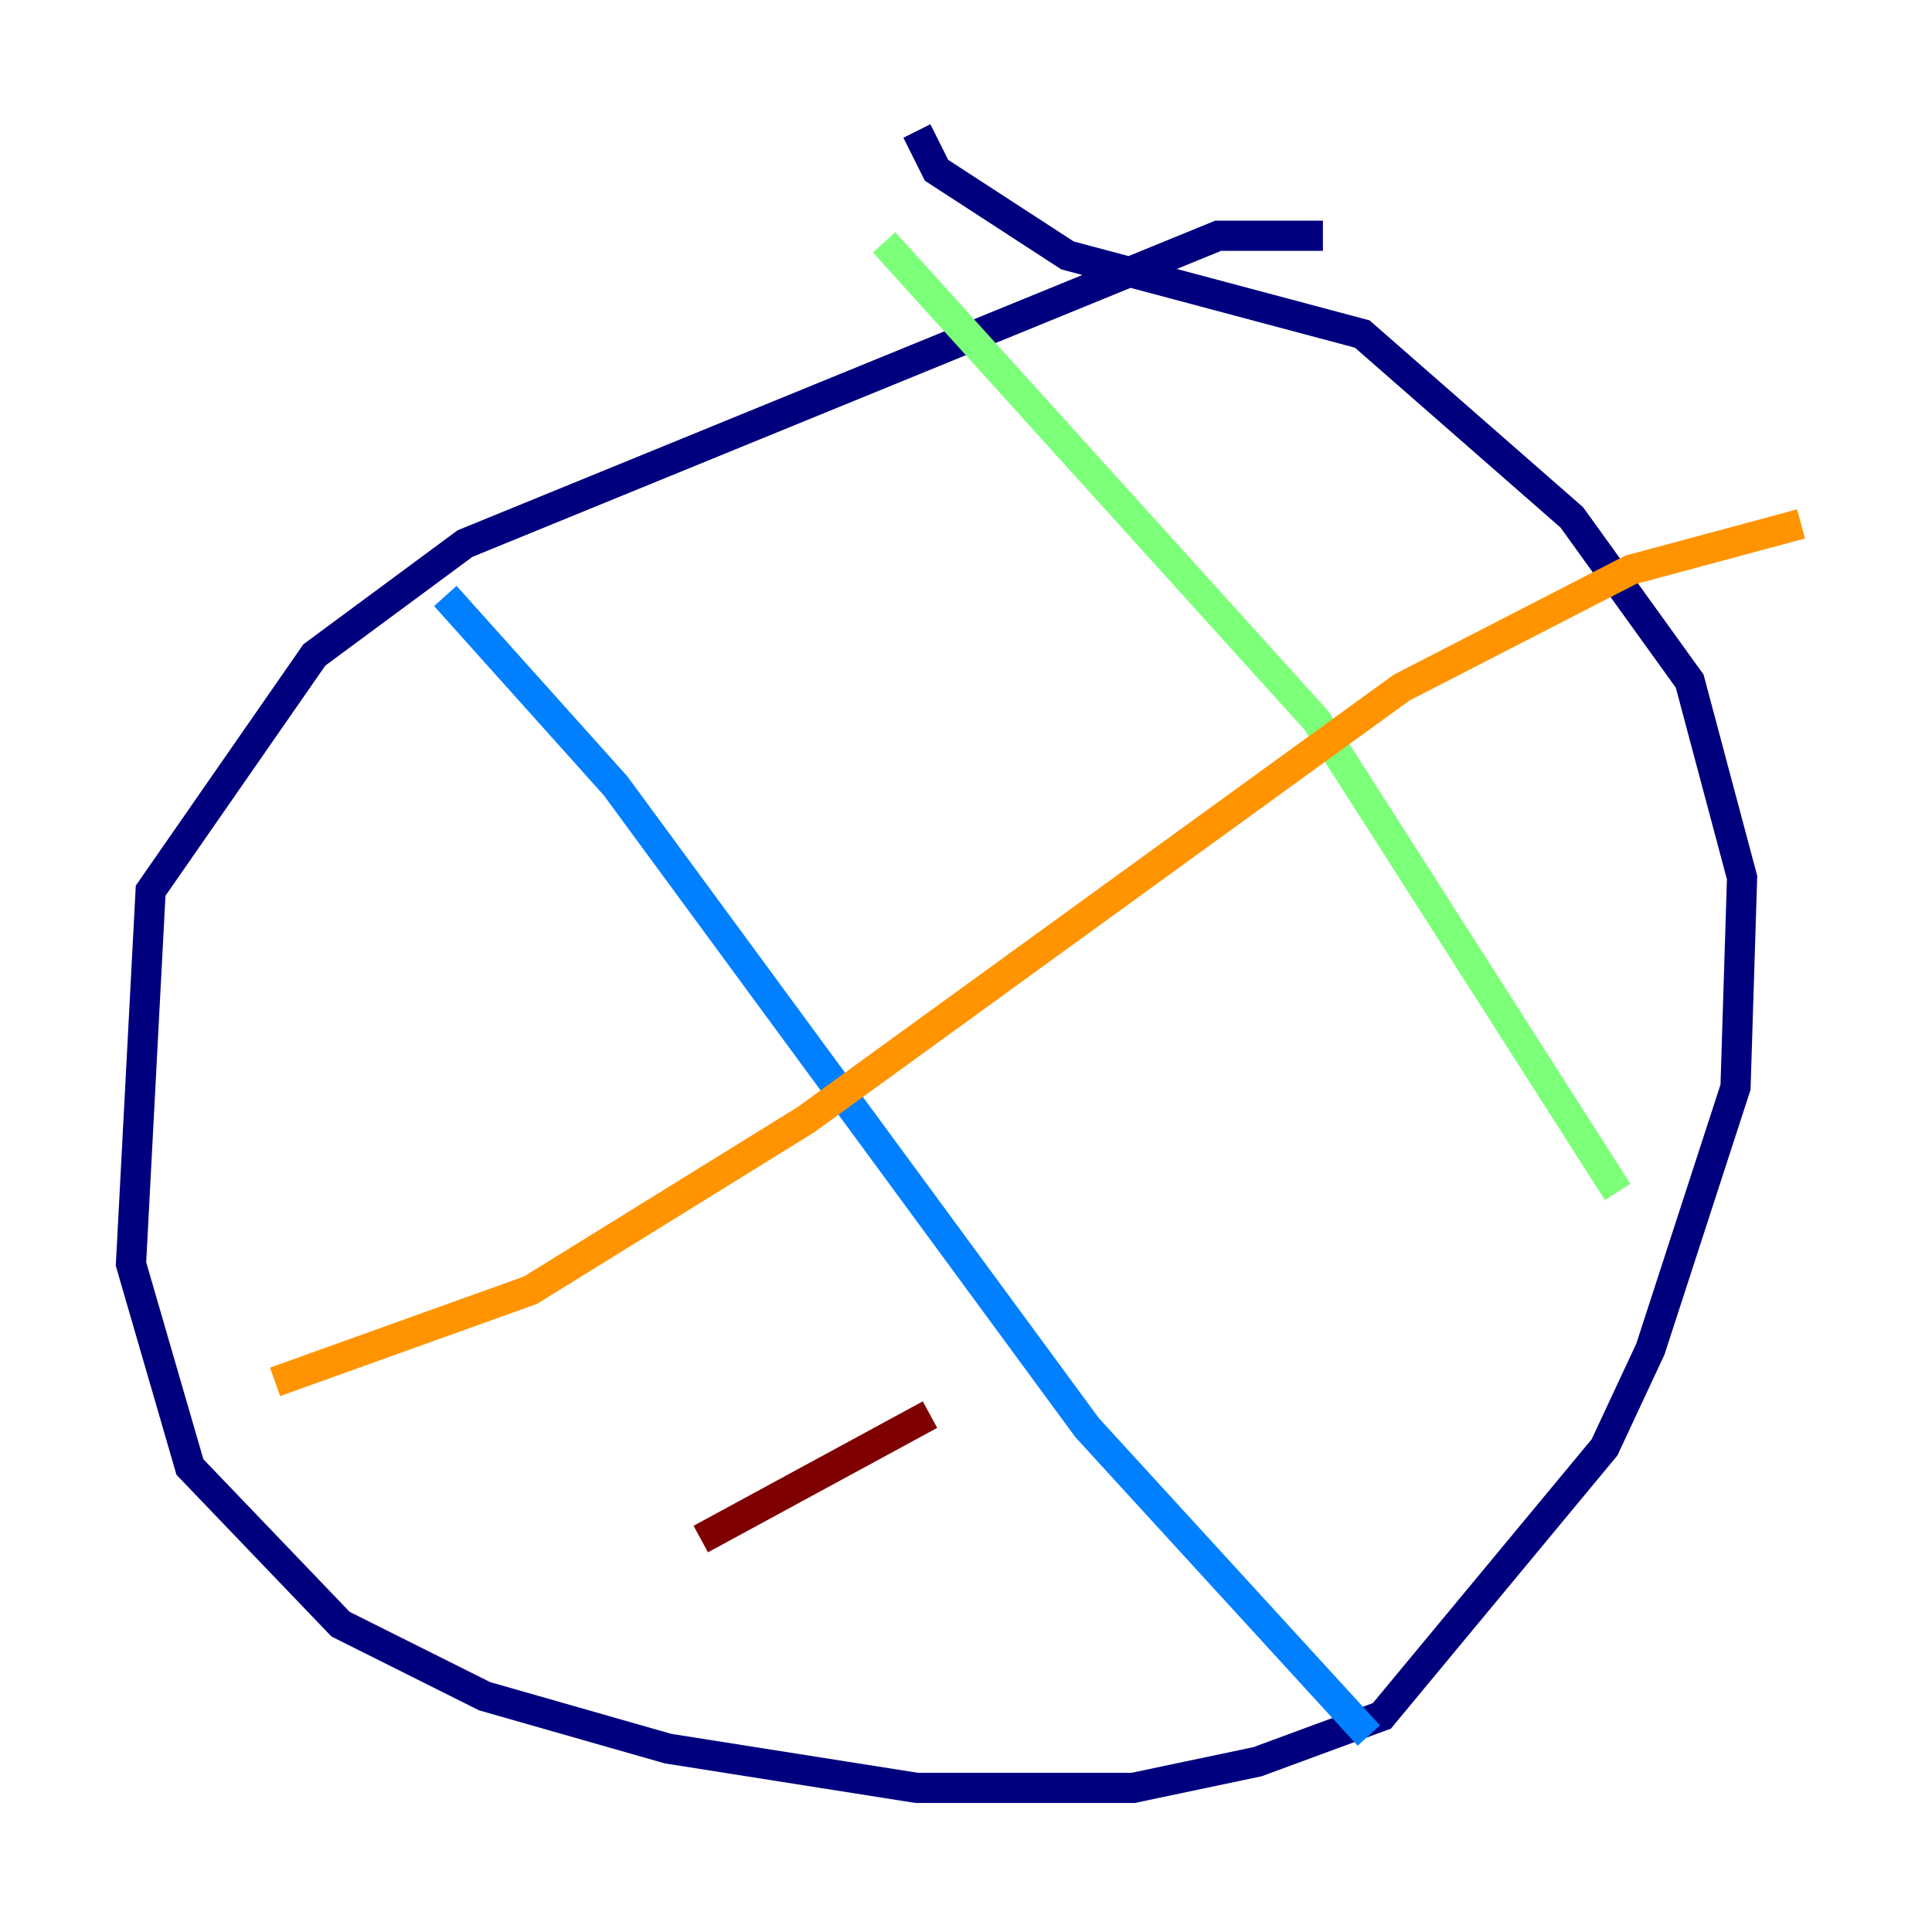<?xml version="1.0" encoding="utf-8" ?>
<svg baseProfile="tiny" height="128" version="1.2" viewBox="0,0,128,128" width="128" xmlns="http://www.w3.org/2000/svg" xmlns:ev="http://www.w3.org/2001/xml-events" xmlns:xlink="http://www.w3.org/1999/xlink"><defs /><polyline fill="none" points="87.647,15.62 80.705,15.62 30.807,36.014 20.827,43.39 9.98,59.01 8.678,83.742 12.583,97.193 22.563,107.607 32.108,112.38 44.258,115.851 60.746,118.454 75.064,118.454 83.308,116.719 91.552,113.681 106.305,95.891 109.342,89.383 114.983,72.027 115.417,58.142 113.681,51.634 111.946,45.125 104.136,34.278 90.251,22.129 70.725,16.922 62.047,11.281 60.746,8.678" stroke="#00007f" stroke-width="2" /><polyline fill="none" points="29.505,39.485 40.786,52.068 72.027,94.59 90.685,114.983" stroke="#0080ff" stroke-width="2" /><polyline fill="none" points="58.576,16.054 87.214,47.729 107.173,78.969" stroke="#7cff79" stroke-width="2" /><polyline fill="none" points="18.224,91.552 35.146,85.478 53.37,74.197 92.854,45.559 108.041,37.749 119.322,34.712" stroke="#ff9400" stroke-width="2" /><polyline fill="none" points="46.427,101.966 61.614,93.722" stroke="#7f0000" stroke-width="2" /></svg>